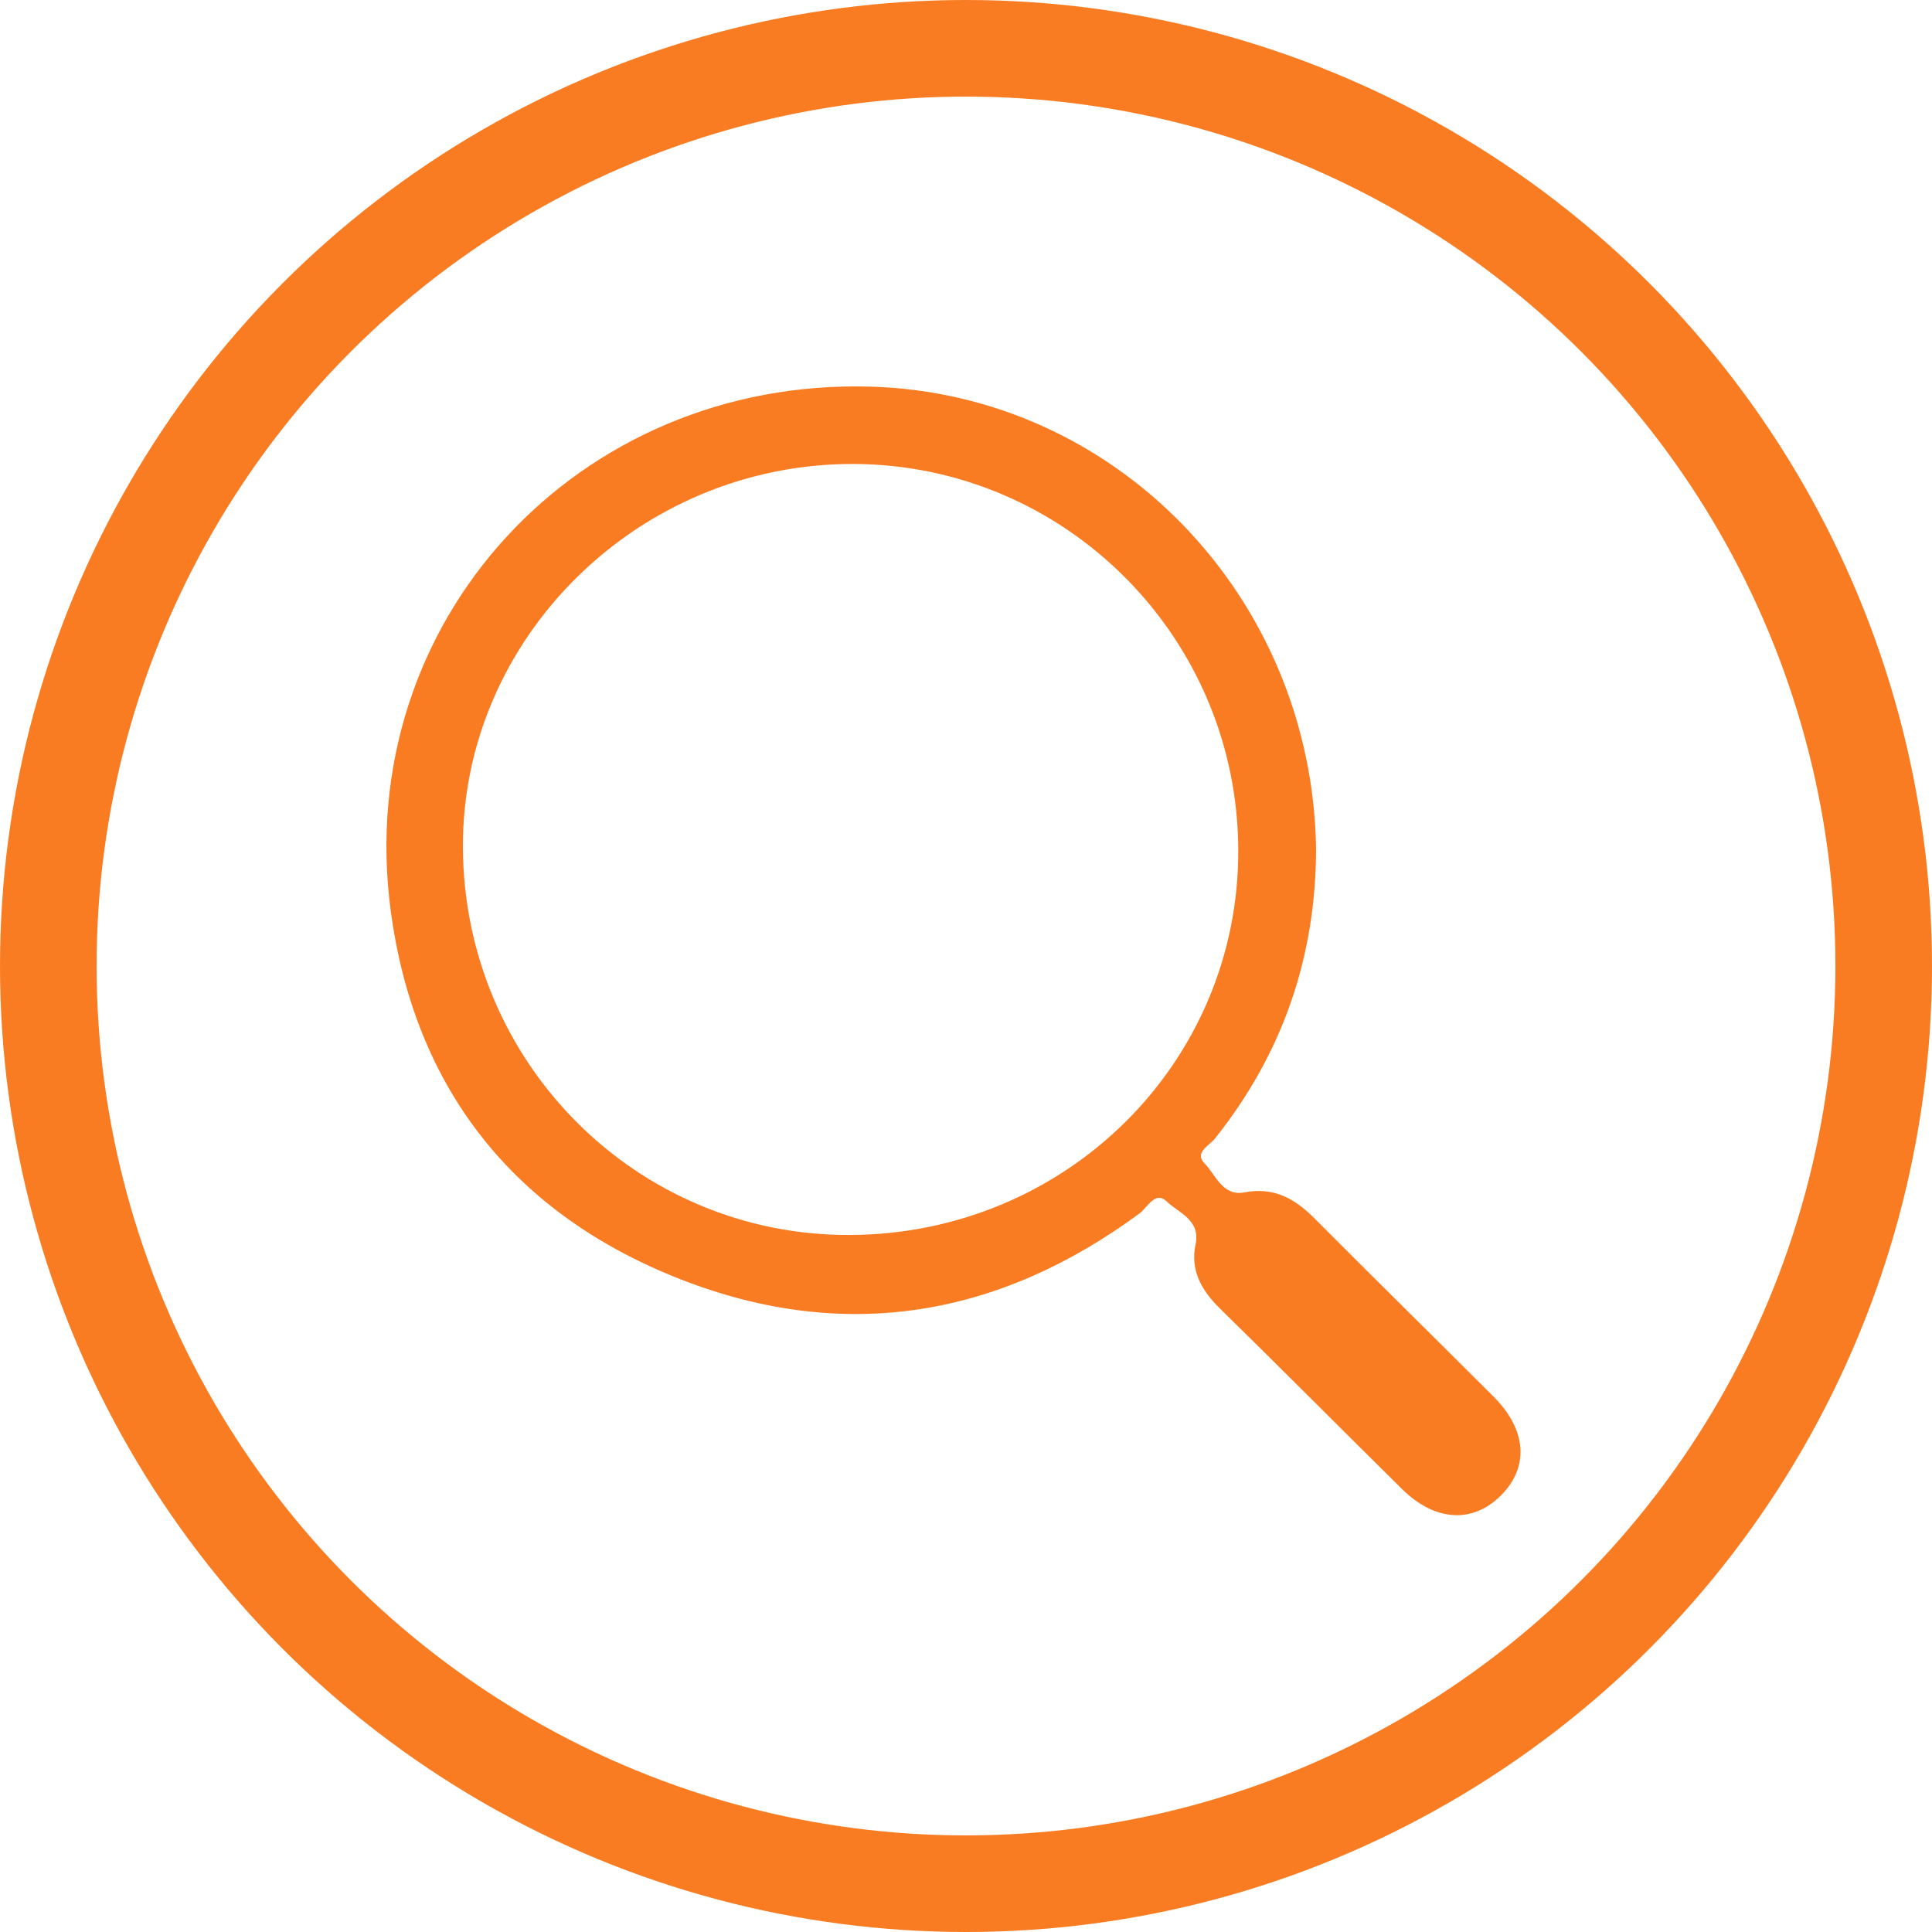 <svg width="40" height="40" viewBox="0 0 40 40" fill="none" xmlns="http://www.w3.org/2000/svg">
<path d="M17.594 25.569C22.067 25.553 25.649 22.007 25.637 17.604C25.627 13.2 22.062 9.621 17.672 9.606C13.233 9.592 9.56 13.2 9.584 17.553C9.608 22.007 13.185 25.586 17.594 25.569ZM30.924 28.917C31.61 29.604 31.663 30.372 31.077 30.96C30.49 31.549 29.707 31.503 29.023 30.825C27.765 29.582 26.519 28.327 25.256 27.09C24.875 26.716 24.64 26.298 24.752 25.769C24.861 25.253 24.405 25.116 24.156 24.875C23.919 24.645 23.757 25.001 23.593 25.122C20.679 27.271 17.492 27.808 14.117 26.497C10.637 25.144 8.576 22.533 8.088 18.844C7.297 12.867 11.96 7.826 18.027 8.005C23.102 8.153 27.154 12.348 27.248 17.55C27.249 19.796 26.563 21.803 25.158 23.568C25.044 23.713 24.719 23.863 24.936 24.083C25.171 24.325 25.313 24.774 25.767 24.687C26.371 24.571 26.805 24.814 27.209 25.219C28.442 26.458 29.688 27.682 30.924 28.917Z" fill="#F97C22"/>
<circle cx="20" cy="20" r="19" stroke="#F97C22" stroke-width="2"/>
</svg>
